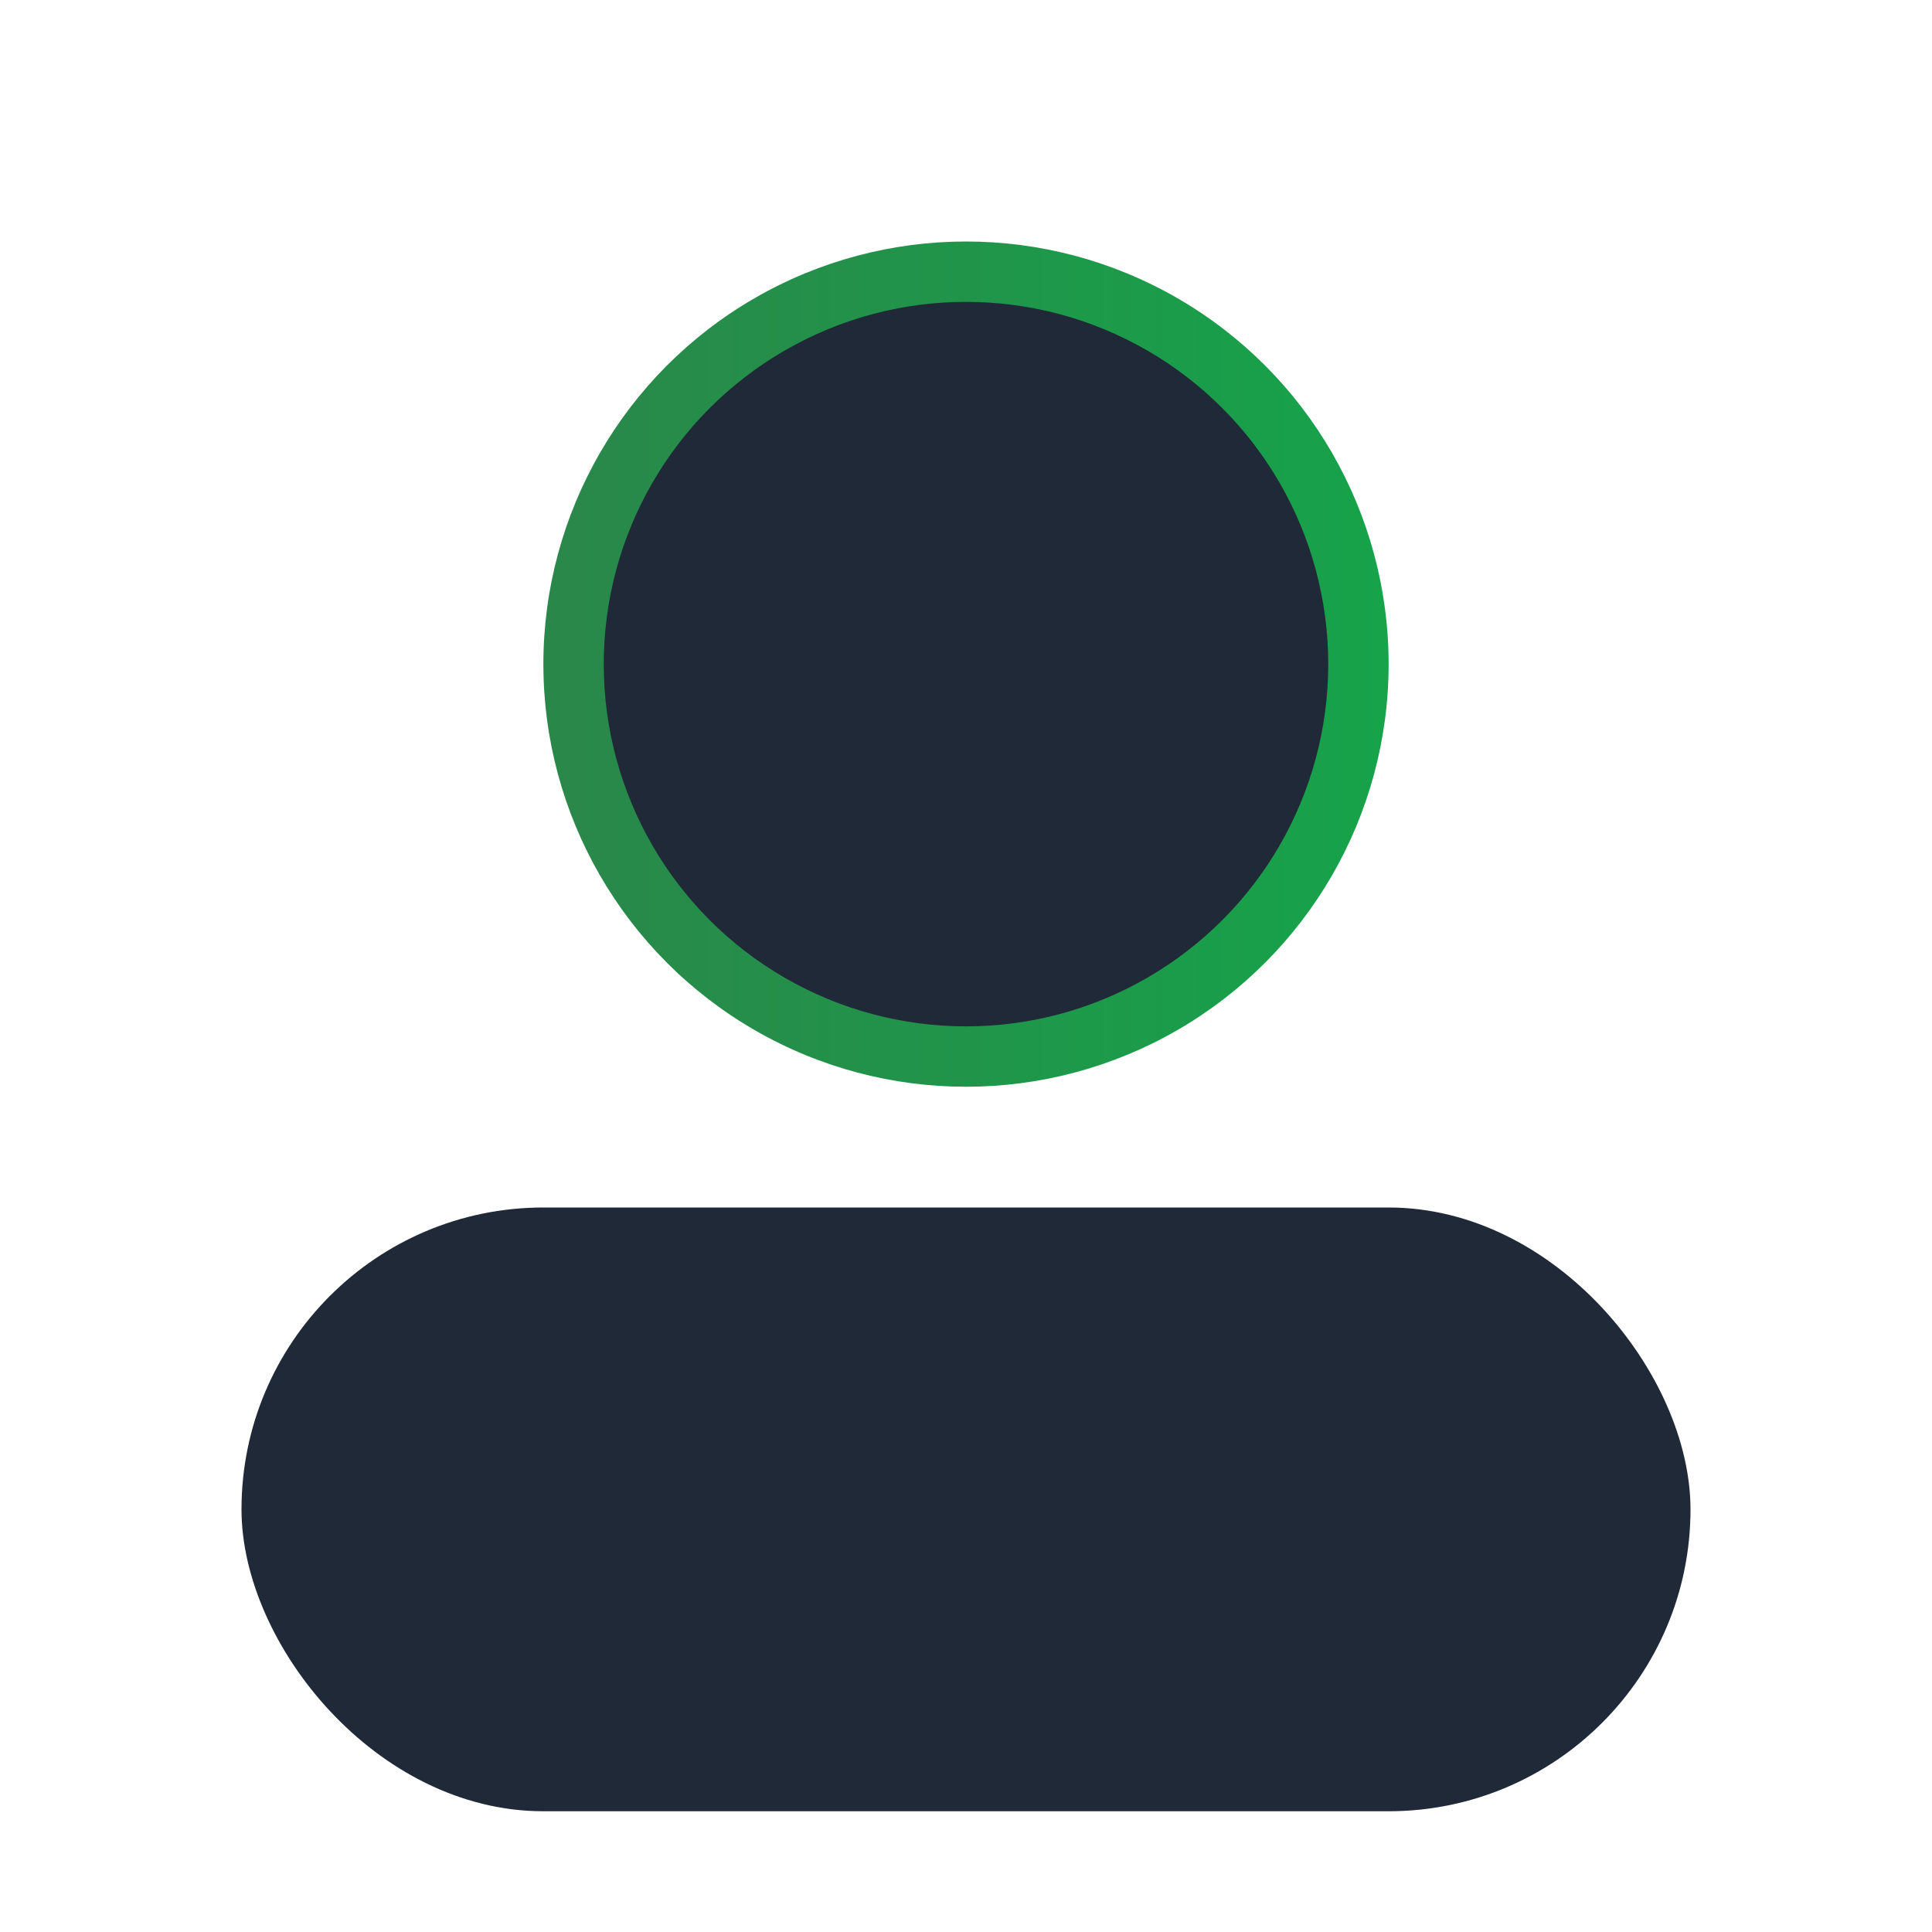 <svg xmlns='http://www.w3.org/2000/svg' viewBox='0 0 64 64'>
    <defs><linearGradient id='g' x1='0' x2='1'><stop offset='0' stop-color='#2a874a'/><stop offset='1' stop-color='#16a34a'/></linearGradient></defs>
    <circle cx='32' cy='22' r='14' fill='url(#g)'/>
    <rect x='8' y='40' width='48' height='20' rx='10' fill='#1f2937'/>
    <circle cx='32' cy='22' r='12' fill='#1f2937'/></svg>